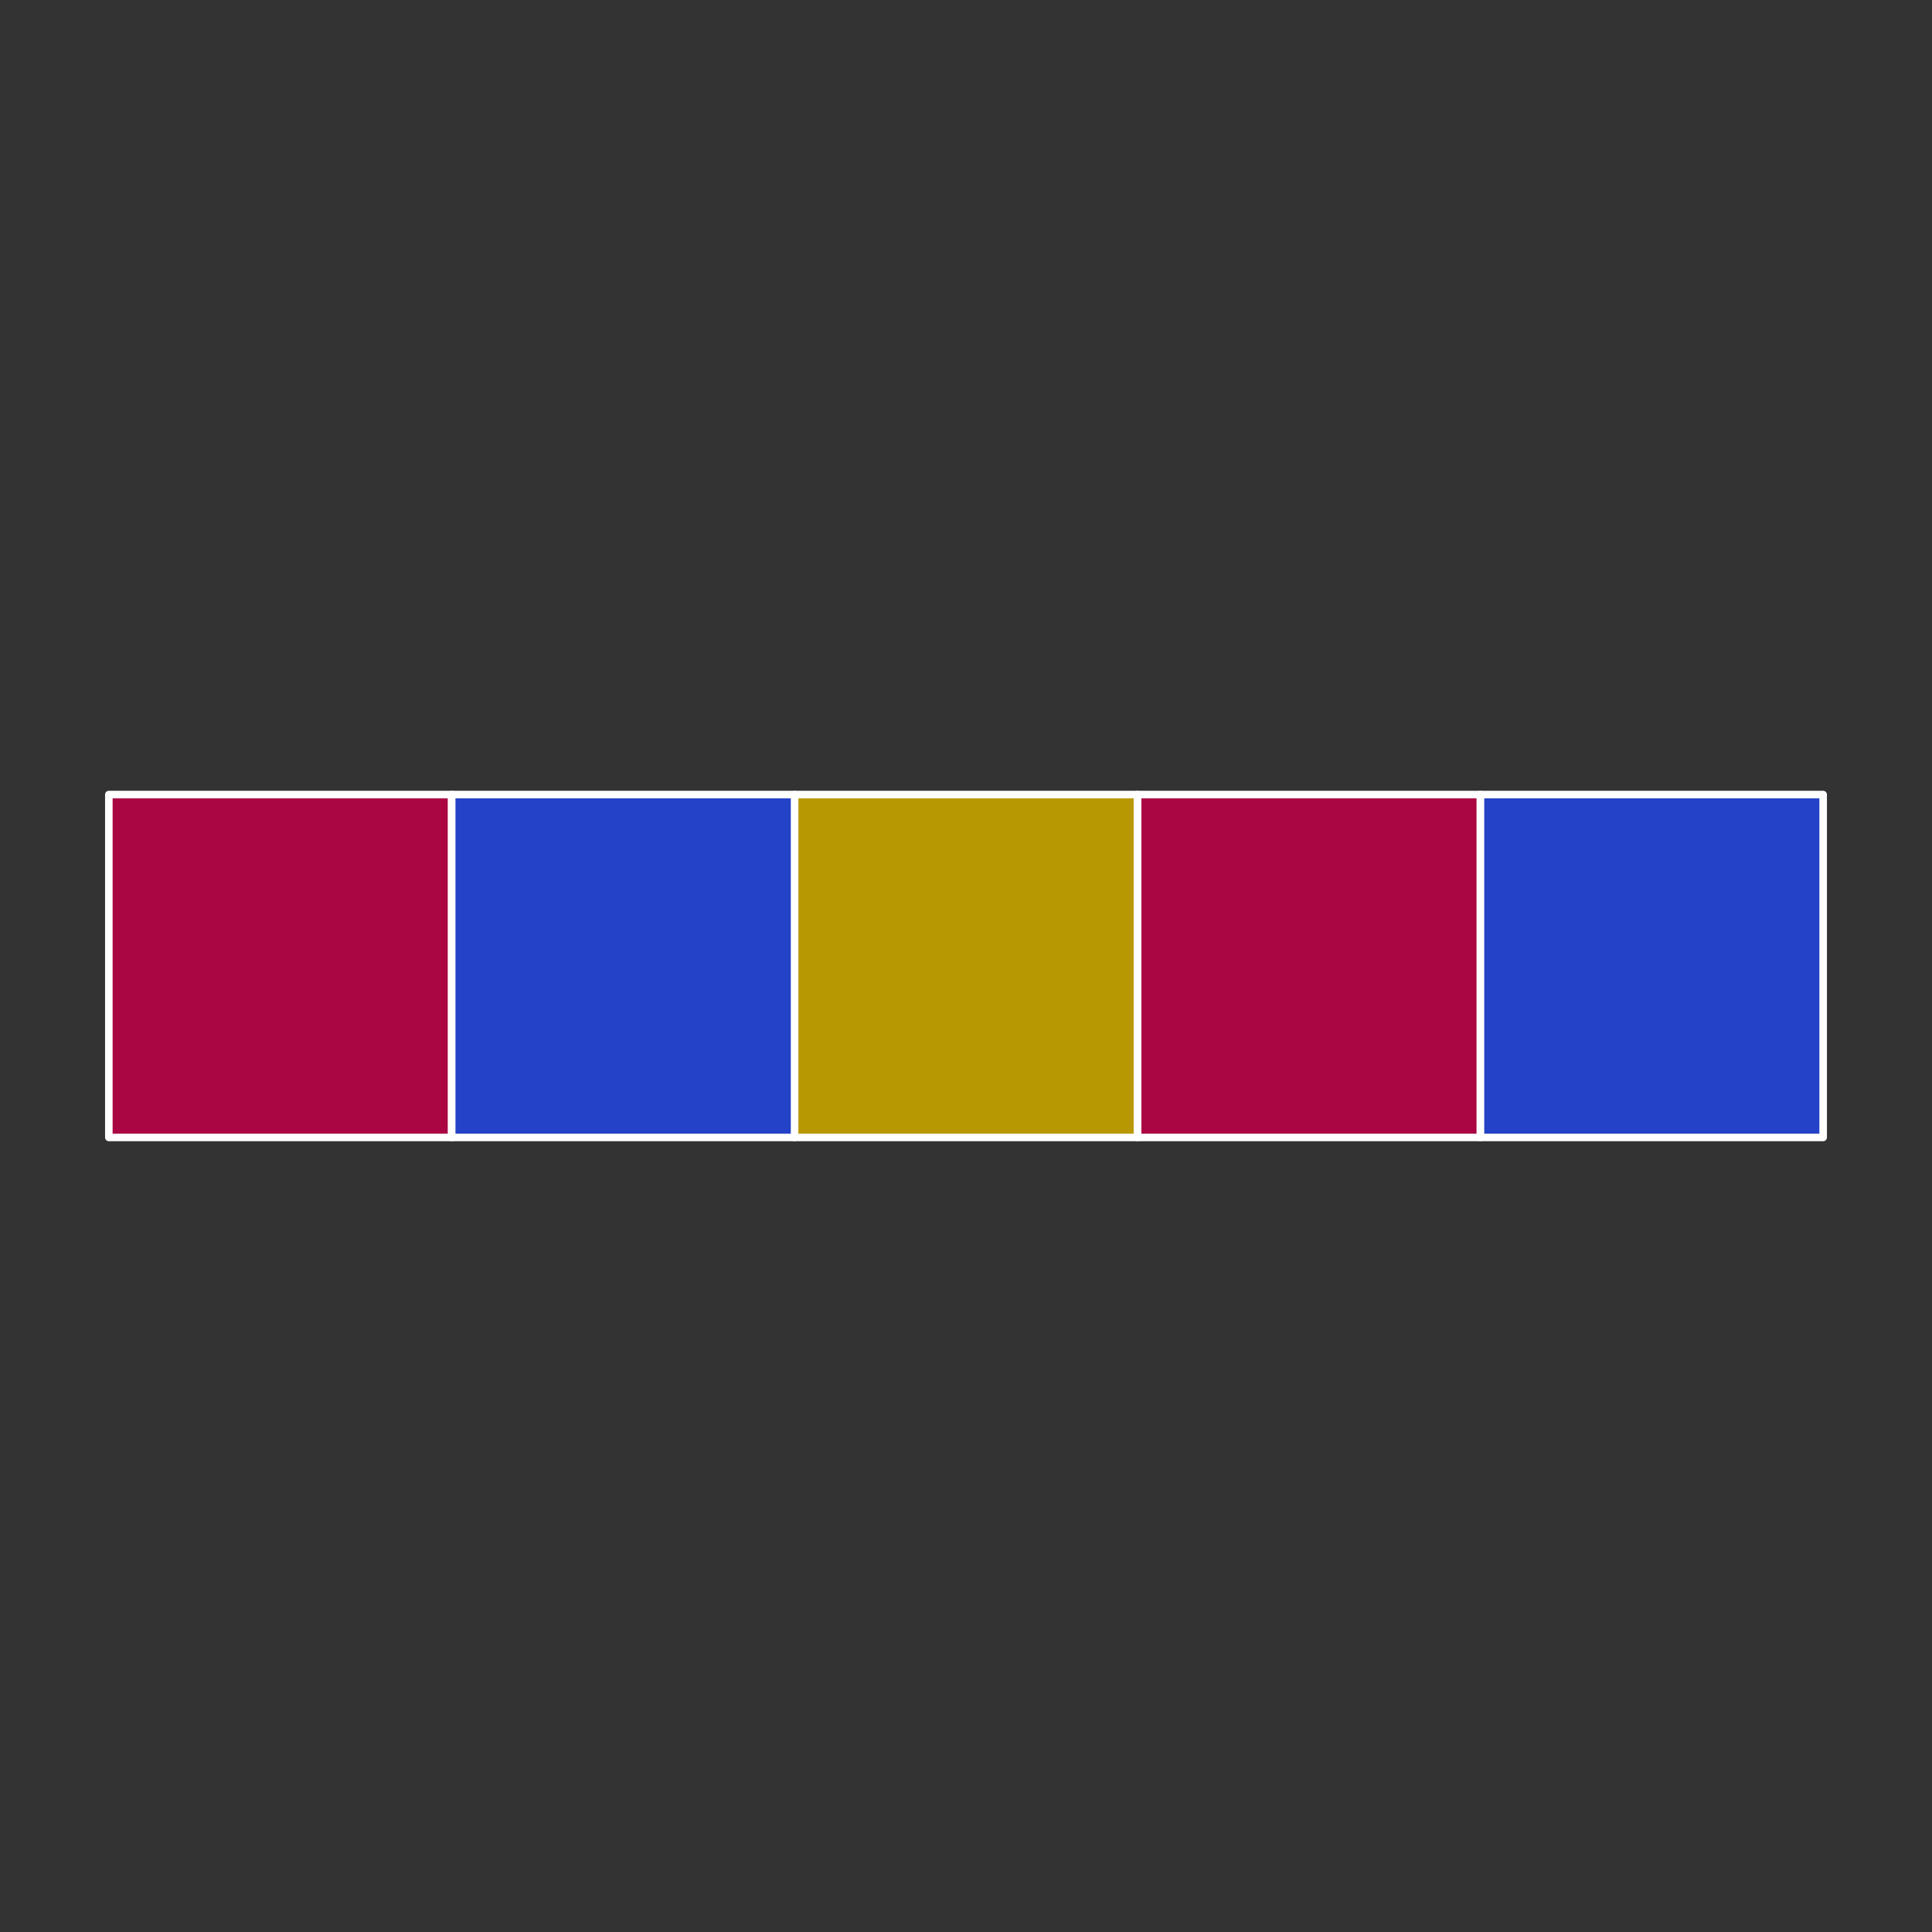 <svg version="1.1" viewBox="0.0 0.0 512.0 512.0" fill="none" stroke="none" stroke-linecap="square" stroke-miterlimit="10" xmlns:xlink="http://www.w3.org/1999/xlink" xmlns="http://www.w3.org/2000/svg"><rect x="0.0" y="0.0" width="512.0" height="512.0" fill="#333333" stroke="none"/><clipPath id="g17de84581d0_0_0.0"><path d="m0 0l512.0 0l0 512.0l-512.0 0l0 -512.0z" clip-rule="nonzero"/></clipPath><g clip-path="url(#g17de84581d0_0_0.0)"><path fill="#000000" fill-opacity="0.0" d="m0 0l512.0 0l0 512.0l-512.0 0z" fill-rule="evenodd"/><path fill="#a90643" d="m28.842 210.567l90.866 0l0 90.866l-90.866 0z" fill-rule="evenodd"/><path stroke="#ffffff" stroke-width="2.0" stroke-linejoin="round" stroke-linecap="butt" d="m28.842 210.567l90.866 0l0 90.866l-90.866 0z" fill-rule="evenodd"/><path fill="#2442c7" d="m392.292 210.567l90.866 0l0 90.866l-90.866 0z" fill-rule="evenodd"/><path stroke="#ffffff" stroke-width="2.0" stroke-linejoin="round" stroke-linecap="butt" d="m392.292 210.567l90.866 0l0 90.866l-90.866 0z" fill-rule="evenodd"/><path fill="#a90643" d="m301.429 210.567l90.866 0l0 90.866l-90.866 0z" fill-rule="evenodd"/><path stroke="#ffffff" stroke-width="2.0" stroke-linejoin="round" stroke-linecap="butt" d="m301.429 210.567l90.866 0l0 90.866l-90.866 0z" fill-rule="evenodd"/><path fill="#b79803" d="m210.567 210.567l90.866 0l0 90.866l-90.866 0z" fill-rule="evenodd"/><path stroke="#ffffff" stroke-width="2.0" stroke-linejoin="round" stroke-linecap="butt" d="m210.567 210.567l90.866 0l0 90.866l-90.866 0z" fill-rule="evenodd"/><path fill="#2442c7" d="m119.704 210.567l90.866 0l0 90.866l-90.866 0z" fill-rule="evenodd"/><path stroke="#ffffff" stroke-width="2.0" stroke-linejoin="round" stroke-linecap="butt" d="m119.704 210.567l90.866 0l0 90.866l-90.866 0z" fill-rule="evenodd"/></g></svg>